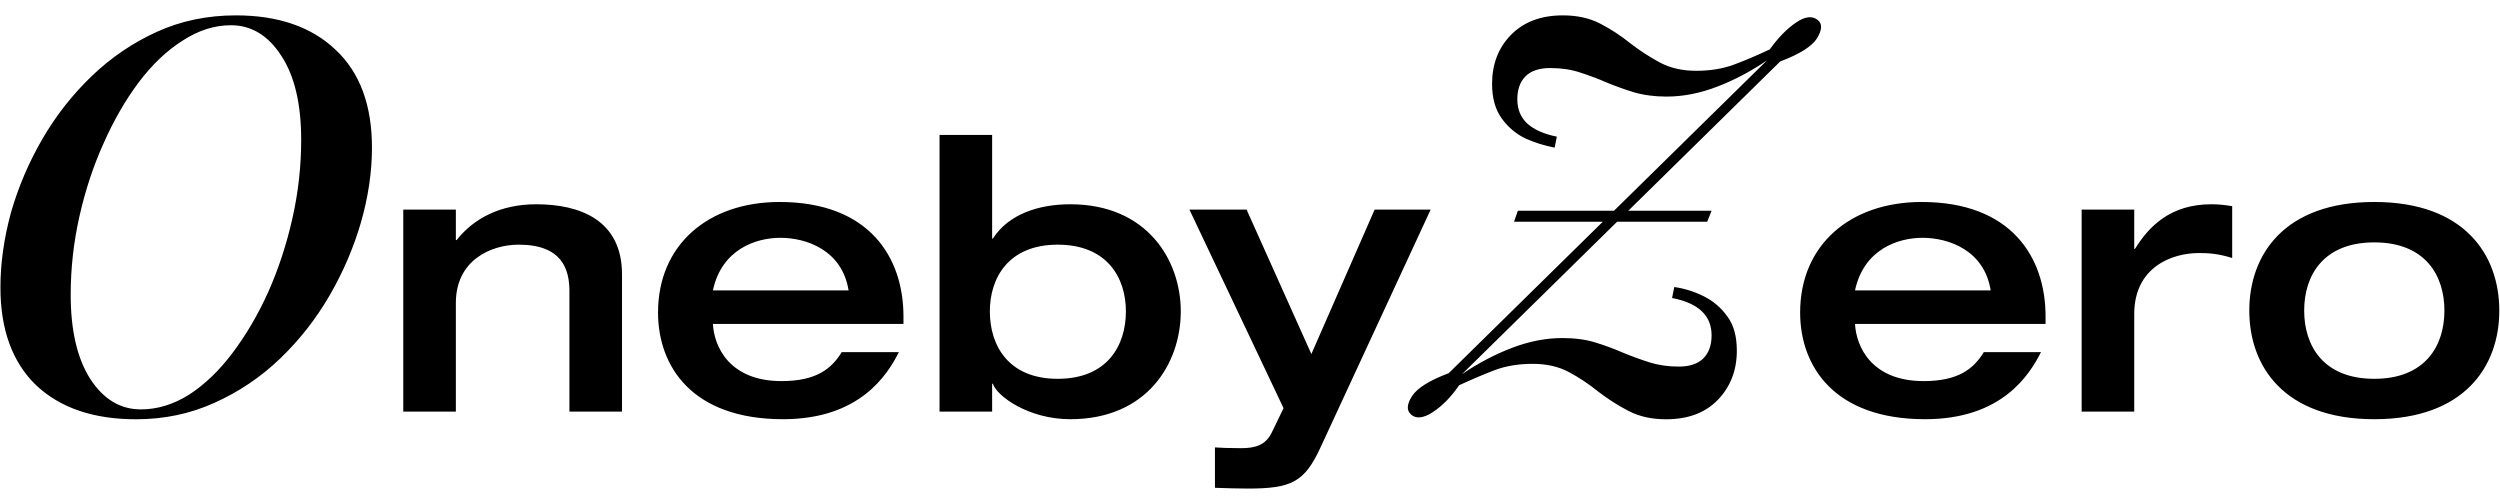 <svg width="164" height="33" viewBox="0 0 164 33" fill="none" xmlns="http://www.w3.org/2000/svg">
<path d="M15.149 1.656C14.069 1.656 13.014 1.992 11.982 2.664C10.95 3.312 9.989 4.224 9.101 5.4C8.237 6.552 7.469 7.884 6.797 9.396C6.125 10.884 5.597 12.48 5.213 14.184C4.829 15.888 4.637 17.604 4.637 19.332C4.637 21.684 5.069 23.532 5.933 24.876C6.797 26.196 7.901 26.856 9.245 26.856C10.325 26.856 11.382 26.532 12.414 25.884C13.445 25.212 14.393 24.3 15.258 23.148C16.145 21.972 16.925 20.64 17.598 19.152C18.27 17.64 18.797 16.032 19.181 14.328C19.566 12.624 19.758 10.908 19.758 9.18C19.758 6.828 19.326 4.992 18.462 3.672C17.598 2.328 16.494 1.656 15.149 1.656ZM0.029 18.864C0.029 17.28 0.257 15.648 0.713 13.968C1.193 12.288 1.877 10.68 2.765 9.144C3.653 7.608 4.733 6.228 6.005 5.004C7.277 3.78 8.705 2.808 10.29 2.088C11.873 1.368 13.601 1.008 15.473 1.008C18.258 1.008 20.442 1.764 22.026 3.276C23.61 4.764 24.401 6.9 24.401 9.684C24.401 11.268 24.162 12.9 23.681 14.58C23.201 16.236 22.517 17.832 21.63 19.368C20.741 20.904 19.662 22.284 18.39 23.508C17.117 24.732 15.678 25.704 14.069 26.424C12.486 27.144 10.77 27.504 8.921 27.504C6.137 27.504 3.953 26.76 2.369 25.272C0.809 23.76 0.029 21.624 0.029 18.864ZM26.454 27V13.75H29.904V15.75H29.954C31.079 14.325 32.829 13.4 35.179 13.4C38.029 13.4 40.804 14.425 40.804 18V27H37.354V19.1C37.354 17.675 36.879 16.05 34.029 16.05C32.229 16.05 29.904 17.05 29.904 19.875V27H26.454ZM59.267 21.25H46.767C46.842 22.725 47.842 25 51.267 25C53.542 25 54.542 24.2 55.217 23.1H58.967C58.217 24.575 56.417 27.5 51.367 27.5C45.392 27.5 43.167 24.025 43.167 20.5C43.167 16.075 46.442 13.25 51.142 13.25C57.017 13.25 59.267 16.875 59.267 20.75V21.25ZM46.767 19.05H55.667C55.242 16.4 52.892 15.6 51.192 15.6C49.592 15.6 47.342 16.35 46.767 19.05ZM69.384 16.05C66.159 16.05 64.934 18.225 64.934 20.425C64.934 22.675 66.159 24.85 69.384 24.85C72.634 24.85 73.859 22.675 73.859 20.425C73.859 18.225 72.634 16.05 69.384 16.05ZM61.634 27V8.85H65.084V15.65H65.134C66.159 14.05 68.134 13.4 70.209 13.4C75.259 13.4 77.459 17.075 77.459 20.425C77.459 23.825 75.259 27.5 70.209 27.5C67.459 27.5 65.384 25.975 65.134 25.175H65.084V27H61.634ZM84.201 26.775L78.026 13.75H81.776L86.026 23.225L90.176 13.75H93.851L86.626 29.35C85.576 31.625 84.726 32.05 81.851 32.05C81.276 32.05 80.376 32.025 79.701 32V29.35C79.976 29.375 80.676 29.4 81.426 29.4C82.351 29.4 83.026 29.2 83.426 28.375L84.201 26.775ZM99.32 14.544L99.572 13.824H112.28L111.992 14.544H99.32ZM109.688 19.548C109.688 19.548 109.712 19.428 109.76 19.188C109.808 18.948 109.832 18.828 109.832 18.828C110.504 18.924 111.152 19.128 111.776 19.44C112.4 19.752 112.916 20.196 113.324 20.772C113.732 21.324 113.936 22.068 113.936 23.004C113.936 24.3 113.516 25.38 112.676 26.244C111.86 27.084 110.732 27.504 109.292 27.504C108.356 27.504 107.54 27.324 106.844 26.964C106.148 26.604 105.488 26.184 104.864 25.704C104.24 25.2 103.592 24.768 102.92 24.408C102.248 24.048 101.456 23.868 100.544 23.868C99.632 23.868 98.816 24 98.096 24.264C97.4 24.528 96.608 24.864 95.72 25.272C95.192 26.04 94.616 26.628 93.992 27.036C93.368 27.444 92.888 27.492 92.552 27.18C92.264 26.916 92.288 26.52 92.624 25.992C92.96 25.464 93.764 24.96 95.036 24.48L115.916 3.96C114.86 4.68 113.768 5.256 112.64 5.688C111.512 6.12 110.408 6.336 109.328 6.336C108.536 6.336 107.816 6.24 107.168 6.048C106.544 5.856 105.944 5.64 105.368 5.4C104.816 5.16 104.24 4.944 103.64 4.752C103.064 4.56 102.416 4.464 101.696 4.464C100.976 4.464 100.436 4.644 100.076 5.004C99.716 5.364 99.536 5.868 99.536 6.516C99.536 7.164 99.752 7.692 100.184 8.1C100.64 8.508 101.288 8.796 102.128 8.964C102.128 8.964 102.104 9.084 102.056 9.324C102.008 9.564 101.984 9.684 101.984 9.684C101.336 9.564 100.688 9.36 100.04 9.072C99.416 8.76 98.9 8.316 98.492 7.74C98.084 7.164 97.88 6.42 97.88 5.508C97.88 4.212 98.288 3.144 99.104 2.304C99.944 1.44 101.084 1.008 102.524 1.008C103.46 1.008 104.276 1.188 104.972 1.548C105.668 1.908 106.328 2.34 106.952 2.844C107.576 3.324 108.224 3.744 108.896 4.104C109.568 4.464 110.36 4.644 111.272 4.644C112.184 4.644 113 4.512 113.72 4.248C114.44 3.984 115.232 3.648 116.096 3.24C116.648 2.472 117.224 1.884 117.824 1.476C118.424 1.068 118.904 1.02 119.264 1.332C119.552 1.572 119.528 1.968 119.192 2.52C118.856 3.048 118.052 3.552 116.78 4.032L95.9 24.552C96.956 23.832 98.048 23.256 99.176 22.824C100.304 22.392 101.408 22.176 102.488 22.176C103.304 22.176 104.024 22.272 104.648 22.464C105.272 22.656 105.86 22.872 106.412 23.112C106.988 23.352 107.576 23.568 108.176 23.76C108.776 23.952 109.424 24.048 110.12 24.048C110.84 24.048 111.38 23.868 111.74 23.508C112.1 23.148 112.28 22.644 112.28 21.996C112.28 21.348 112.064 20.82 111.632 20.412C111.2 20.004 110.552 19.716 109.688 19.548ZM134.189 21.25H121.689C121.764 22.725 122.764 25 126.189 25C128.464 25 129.464 24.2 130.139 23.1H133.889C133.139 24.575 131.339 27.5 126.289 27.5C120.314 27.5 118.089 24.025 118.089 20.5C118.089 16.075 121.364 13.25 126.064 13.25C131.939 13.25 134.189 16.875 134.189 20.75V21.25ZM121.689 19.05H130.589C130.164 16.4 127.814 15.6 126.114 15.6C124.514 15.6 122.264 16.35 121.689 19.05ZM136.556 27V13.75H140.006V16.325H140.056C140.981 14.825 142.406 13.4 145.056 13.4C145.581 13.4 145.981 13.45 146.431 13.525V16.925C145.481 16.625 144.831 16.6 144.231 16.6C142.481 16.6 140.006 17.525 140.006 20.6V27H136.556ZM151.154 20.375C151.154 22.675 152.404 24.85 155.754 24.85C159.104 24.85 160.354 22.675 160.354 20.375C160.354 18.075 159.104 15.9 155.754 15.9C152.404 15.9 151.154 18.075 151.154 20.375ZM147.554 20.375C147.554 16.725 149.829 13.25 155.754 13.25C161.679 13.25 163.954 16.725 163.954 20.375C163.954 24.025 161.679 27.5 155.754 27.5C149.829 27.5 147.554 24.025 147.554 20.375Z" fill="black"/>
</svg>
